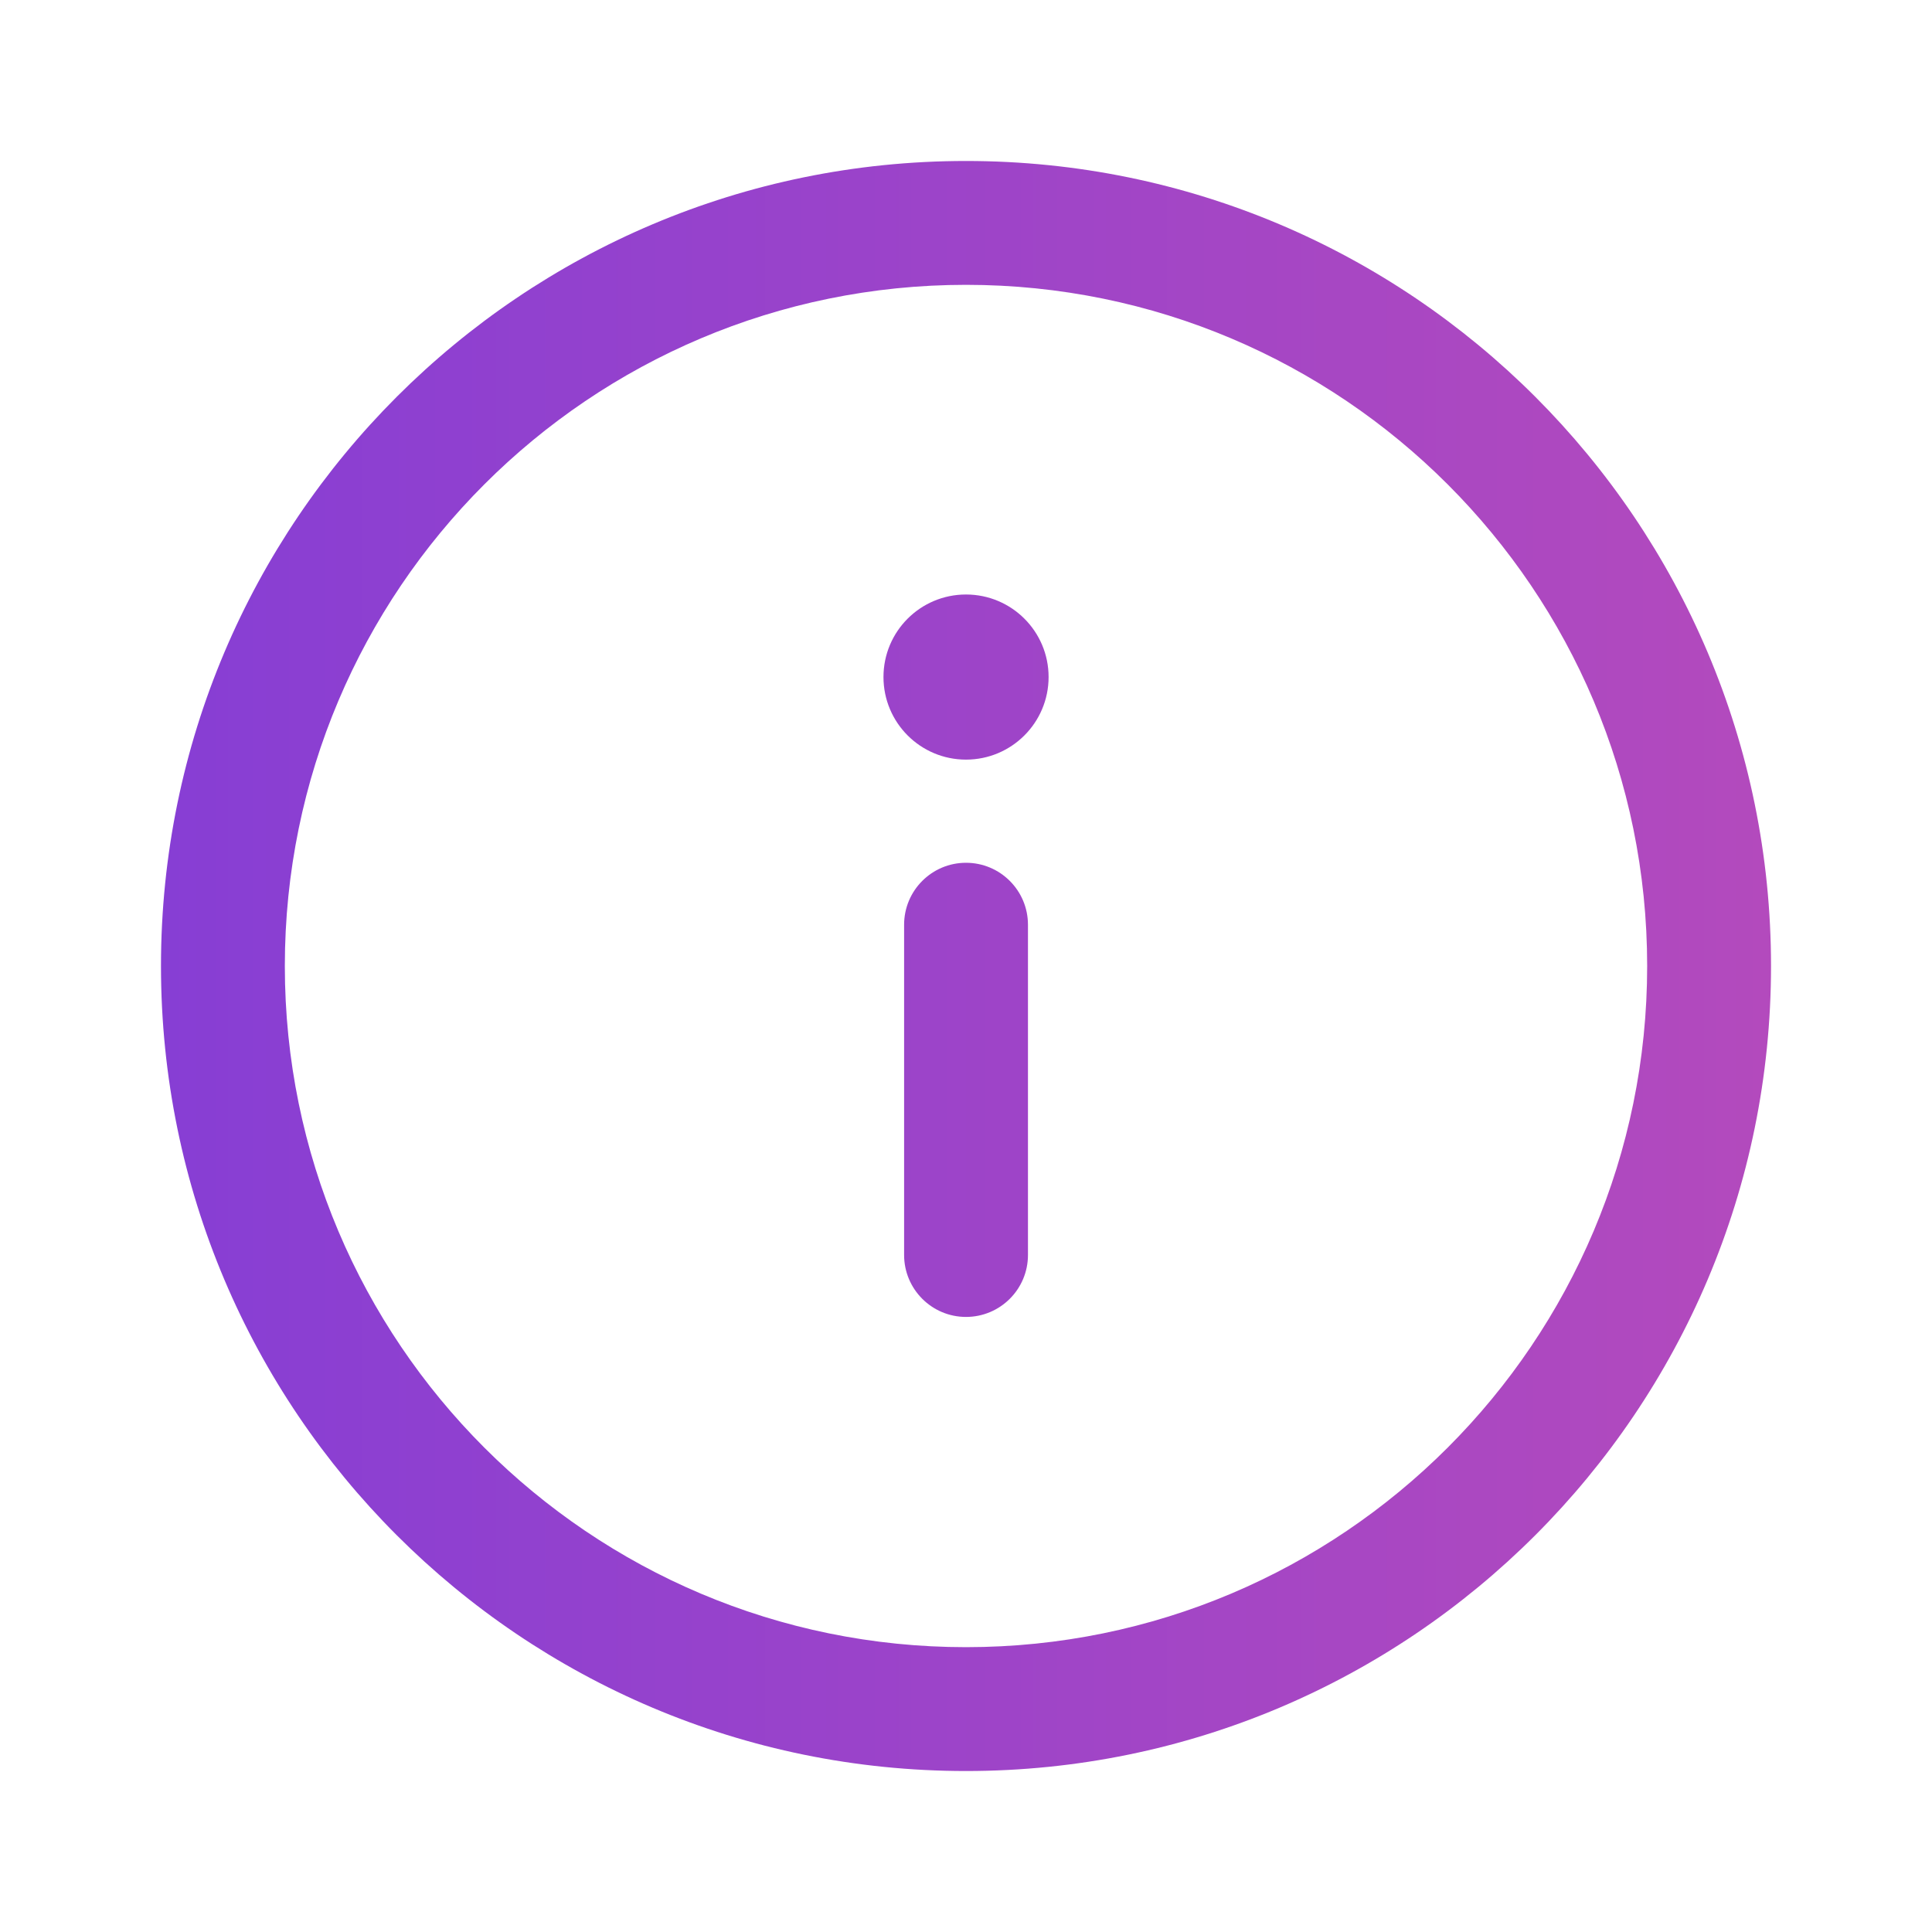 <svg width="28" height="28" viewBox="0 0 28 28" fill="none" xmlns="http://www.w3.org/2000/svg">
<path fill-rule="evenodd" clip-rule="evenodd" d="M14 4.128C8.548 4.128 4.128 8.548 4.128 14C4.128 19.452 8.548 23.872 14 23.872C19.452 23.872 23.872 19.452 23.872 14C23.872 8.548 19.452 4.128 14 4.128ZM2.333 14C2.333 7.557 7.557 2.333 14 2.333C20.444 2.333 25.667 7.557 25.667 14C25.667 20.444 20.444 25.667 14 25.667C7.557 25.667 2.333 20.444 2.333 14Z" fill="url(#paint0_linear_8016_37440)"/>
<path fill-rule="evenodd" clip-rule="evenodd" d="M14 19.086C14.496 19.086 14.898 18.684 14.898 18.188L14.898 13.402C14.898 12.906 14.496 12.504 14 12.504C13.505 12.504 13.103 12.906 13.103 13.402L13.103 18.188C13.103 18.684 13.505 19.086 14 19.086Z" fill="url(#paint1_linear_8016_37440)"/>
<path d="M15.197 9.812C15.197 9.151 14.661 8.616 14 8.616C13.339 8.616 12.804 9.151 12.804 9.812C12.804 10.473 13.339 11.009 14 11.009C14.661 11.009 15.197 10.473 15.197 9.812Z" fill="url(#paint2_linear_8016_37440)"/>
<defs>
<linearGradient id="paint0_linear_8016_37440" x1="25.667" y1="14" x2="2.333" y2="14" gradientUnits="userSpaceOnUse">
<stop stop-color="#B34ABD"/>
<stop offset="1" stop-color="#873ED4"/>
</linearGradient>
<linearGradient id="paint1_linear_8016_37440" x1="25.667" y1="14" x2="2.333" y2="14" gradientUnits="userSpaceOnUse">
<stop stop-color="#B34ABD"/>
<stop offset="1" stop-color="#873ED4"/>
</linearGradient>
<linearGradient id="paint2_linear_8016_37440" x1="25.667" y1="14" x2="2.333" y2="14" gradientUnits="userSpaceOnUse">
<stop stop-color="#B34ABD"/>
<stop offset="1" stop-color="#873ED4"/>
</linearGradient>
</defs>
</svg>
